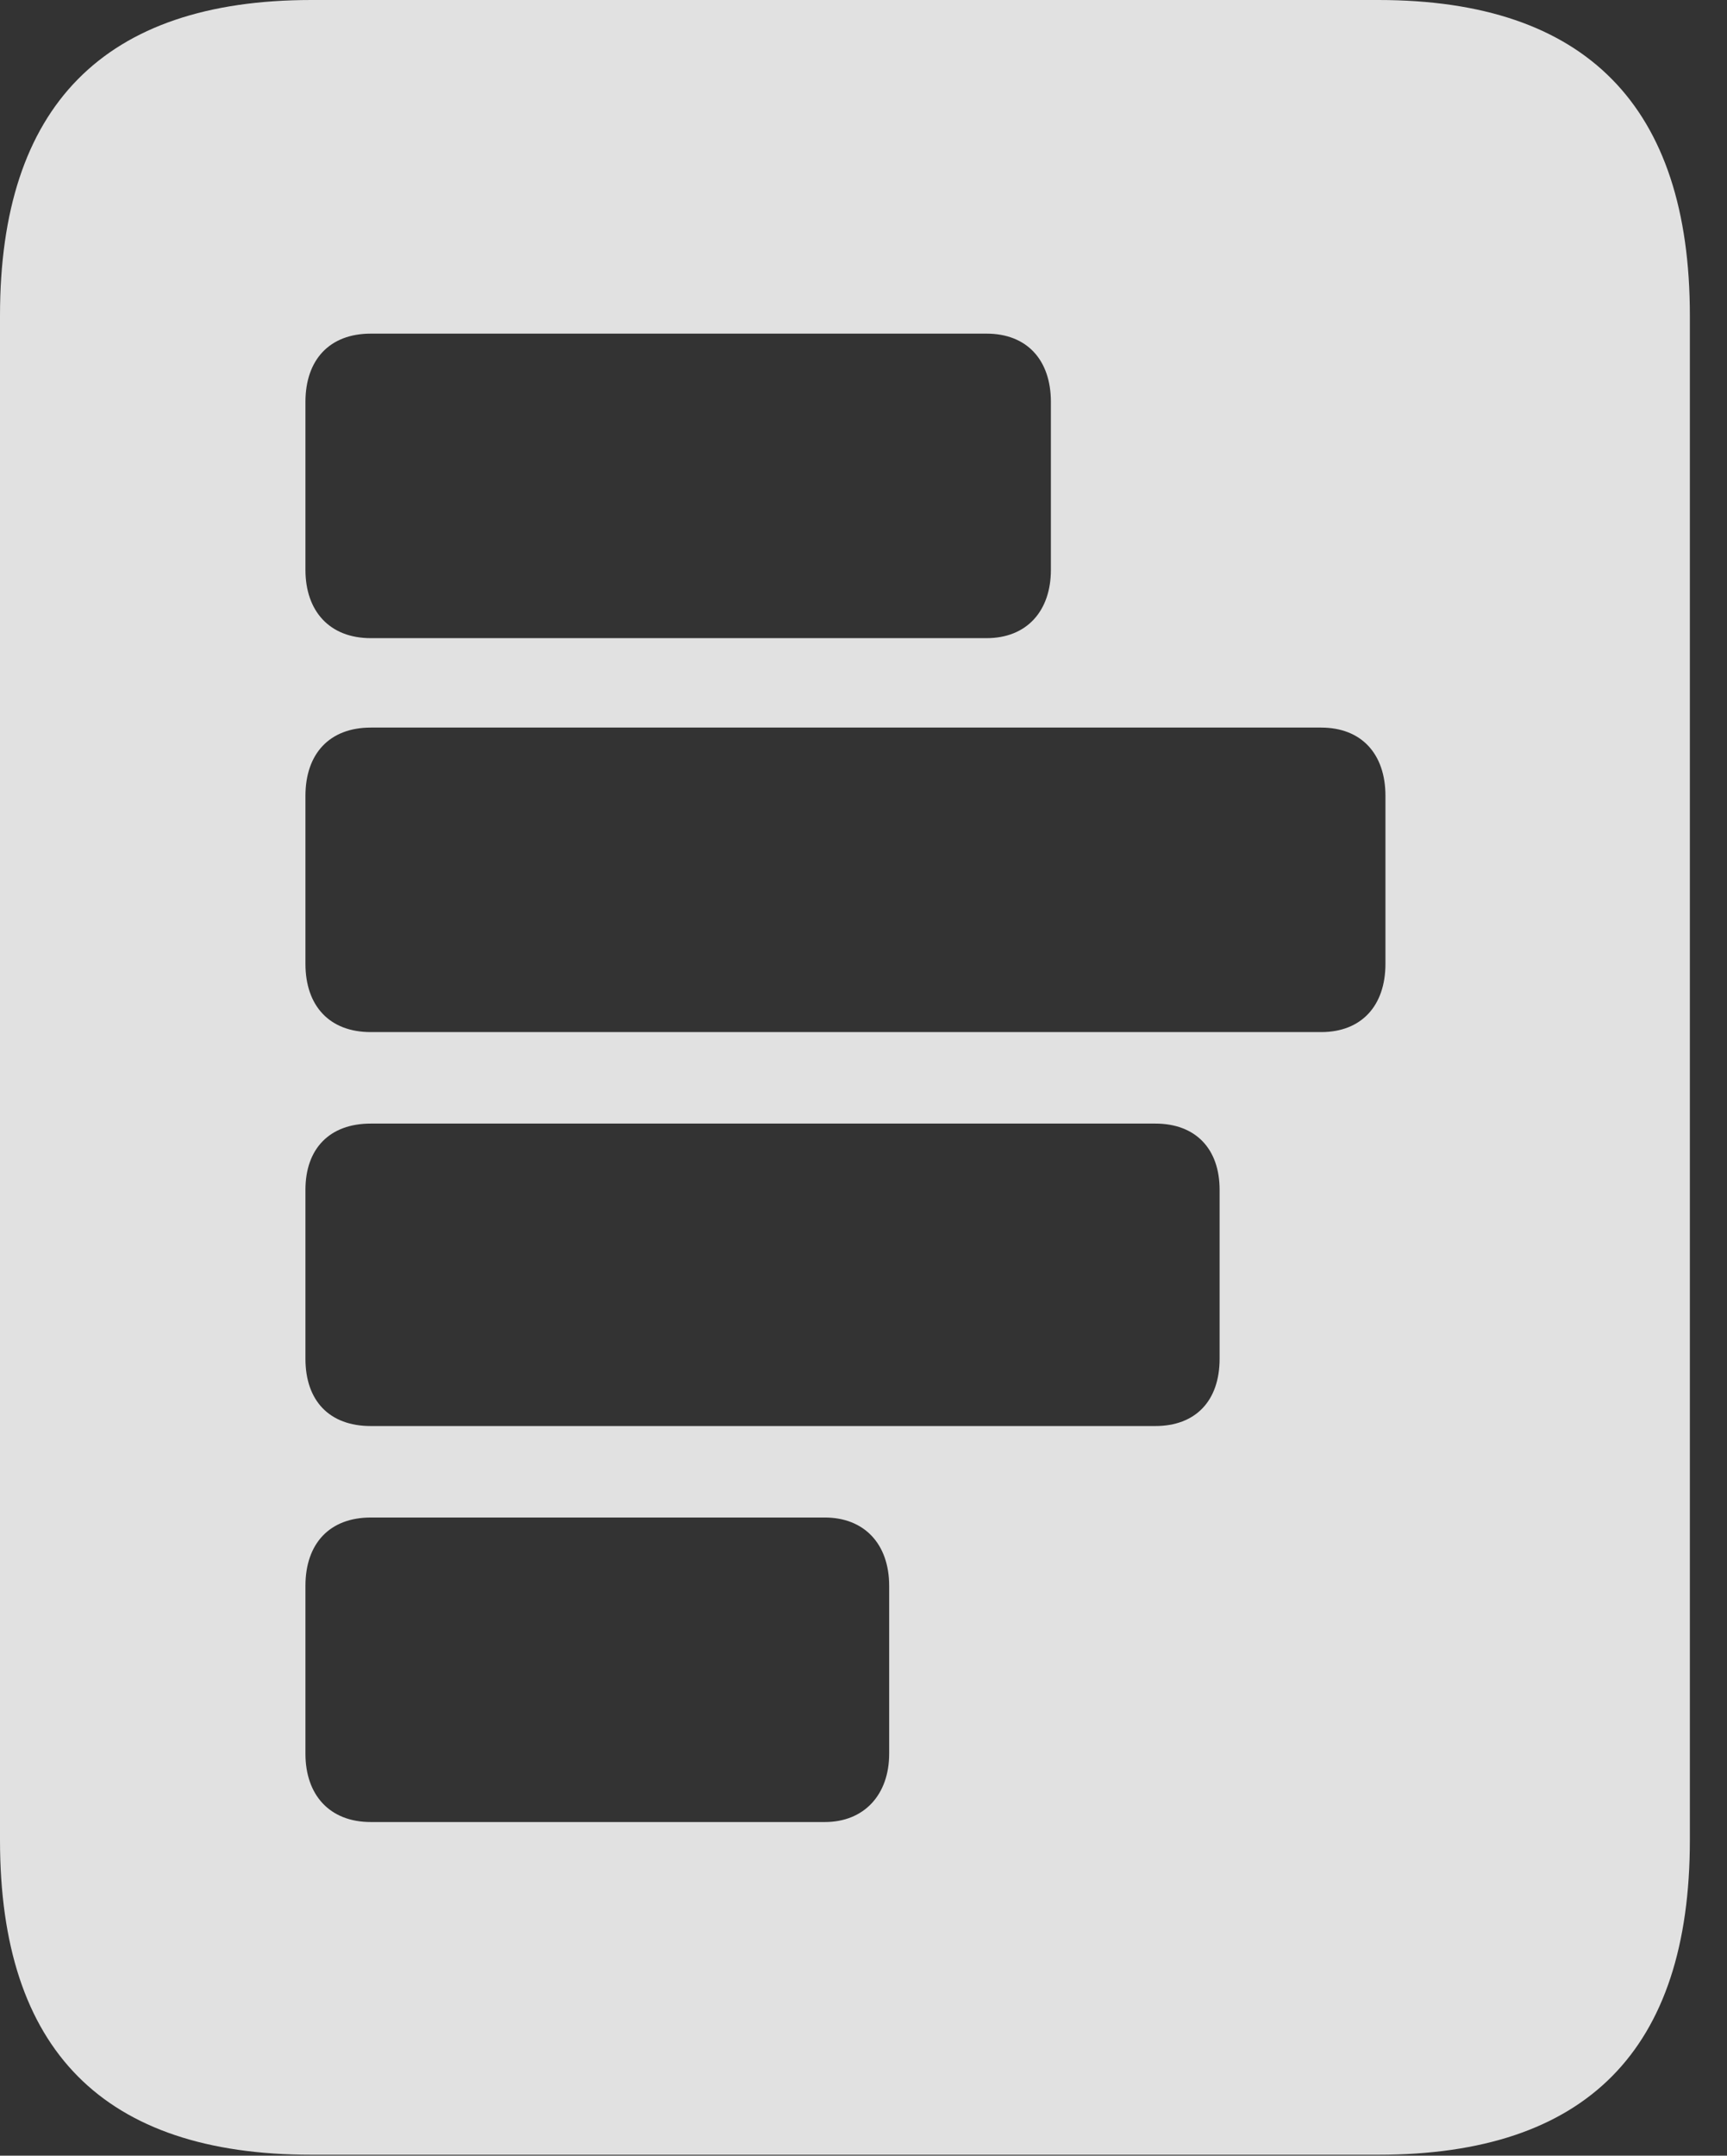 <?xml version="1.0" encoding="UTF-8"?>
<!--Generator: Apple Native CoreSVG 341-->
<!DOCTYPE svg
PUBLIC "-//W3C//DTD SVG 1.1//EN"
       "http://www.w3.org/Graphics/SVG/1.1/DTD/svg11.dtd">
<svg version="1.1" xmlns="http://www.w3.org/2000/svg" xmlns:xlink="http://www.w3.org/1999/xlink" viewBox="0 0 16.787 20.947">
 <rect x="0" y="0" width="16.787" height="20.947" fill="#333333" stroke="none"/>
 <g>
  <rect height="20.947" opacity="0" width="16.787" x="0" y="0"/>
  <path d="M16.426 3.066L16.426 17.881C16.426 19.922 15.42 20.938 13.398 20.938L3.027 20.938C1.006 20.938 0 19.922 0 17.881L0 3.066C0 1.035 1.006 0 3.027 0L13.398 0C15.42 0 16.426 1.035 16.426 3.066ZM3.604 14.746C3.203 14.746 2.969 15 2.969 15.41L2.969 17.041C2.969 17.441 3.203 17.705 3.604 17.705L8.018 17.705C8.398 17.705 8.643 17.441 8.643 17.041L8.643 15.41C8.643 15 8.398 14.746 8.018 14.746ZM3.604 10.918C3.203 10.918 2.969 11.162 2.969 11.562L2.969 13.203C2.969 13.613 3.203 13.857 3.604 13.857L11.23 13.857C11.621 13.857 11.855 13.613 11.855 13.203L11.855 11.562C11.855 11.162 11.621 10.918 11.23 10.918ZM3.604 7.07C3.203 7.07 2.969 7.324 2.969 7.734L2.969 9.365C2.969 9.775 3.203 10.029 3.604 10.029L12.842 10.029C13.232 10.029 13.467 9.775 13.467 9.365L13.467 7.734C13.467 7.324 13.232 7.07 12.842 7.07ZM3.604 3.242C3.203 3.242 2.969 3.496 2.969 3.906L2.969 5.537C2.969 5.938 3.203 6.201 3.604 6.201L9.59 6.201C9.98 6.201 10.215 5.938 10.215 5.537L10.215 3.906C10.215 3.496 9.98 3.242 9.59 3.242Z" fill="white" fill-opacity="0.85"/>
 </g>
</svg>
